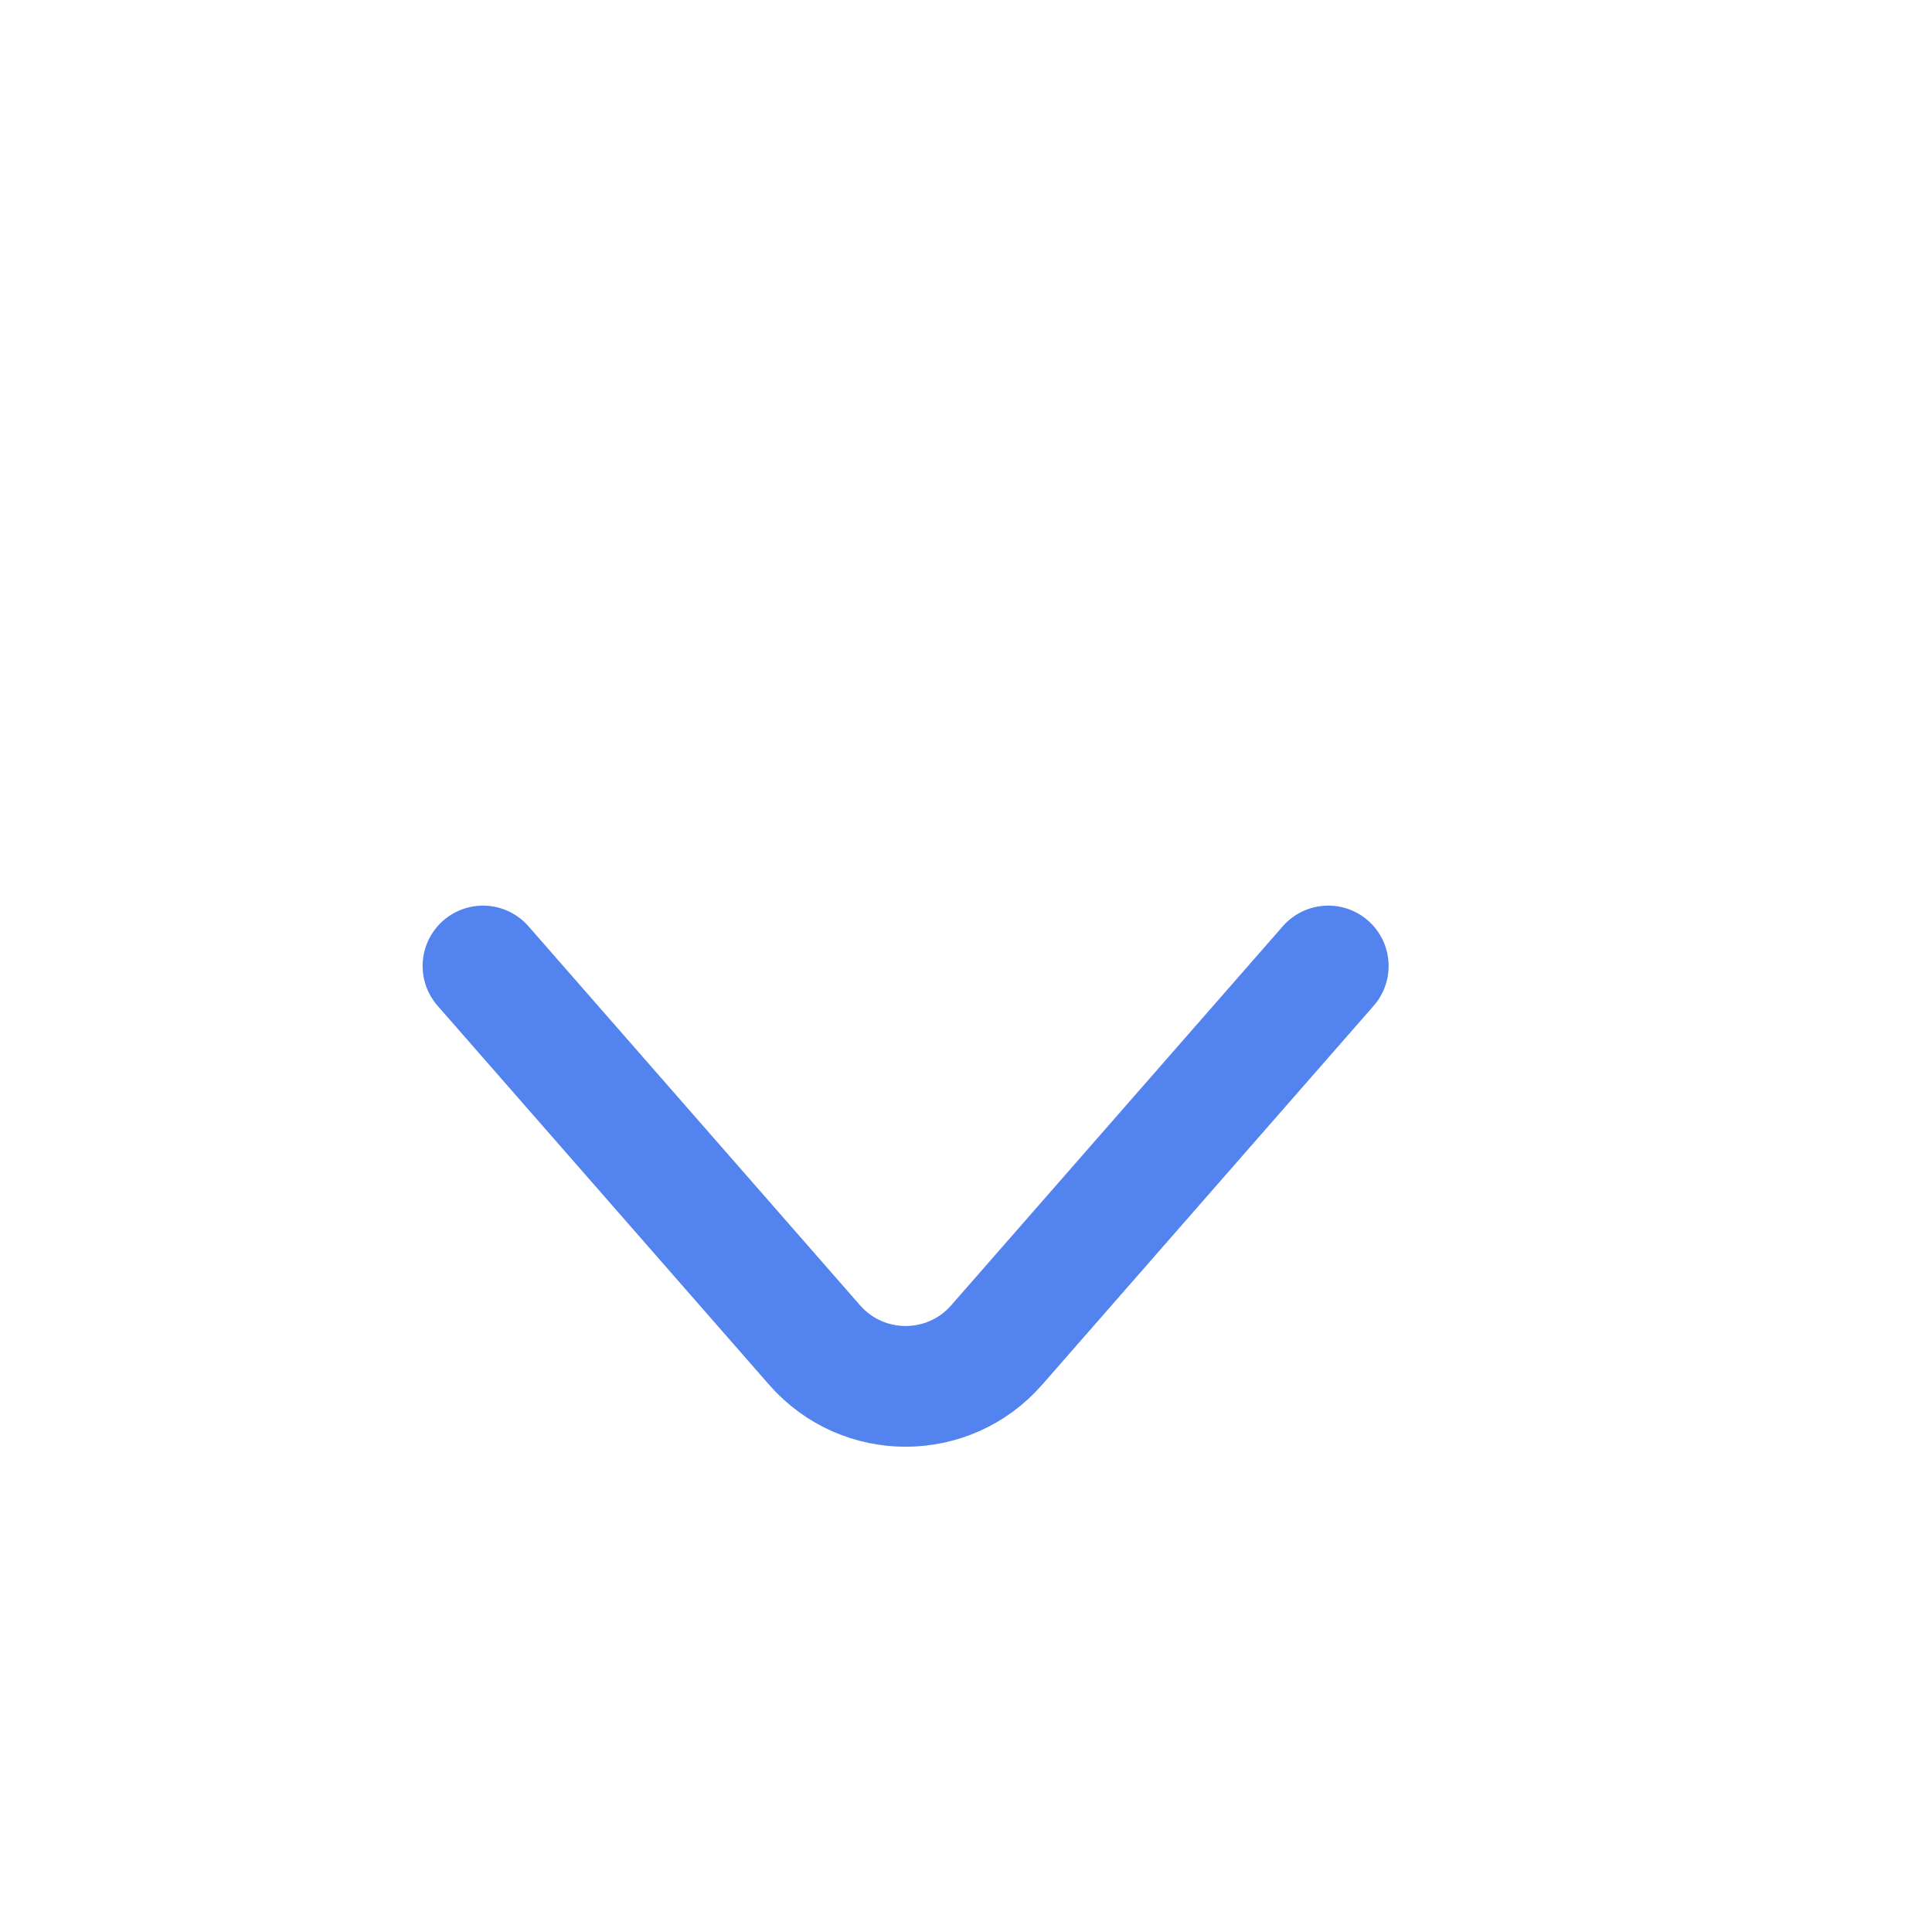 <svg width="16" height="16" viewBox="0 0 16 16" fill="none" xmlns="http://www.w3.org/2000/svg">
<path d="M4 8L6.747 11.14C7.146 11.595 7.854 11.595 8.253 11.14L11 8" stroke="#2764EB" stroke-opacity="0.8" stroke-linecap="round"/>
</svg>
